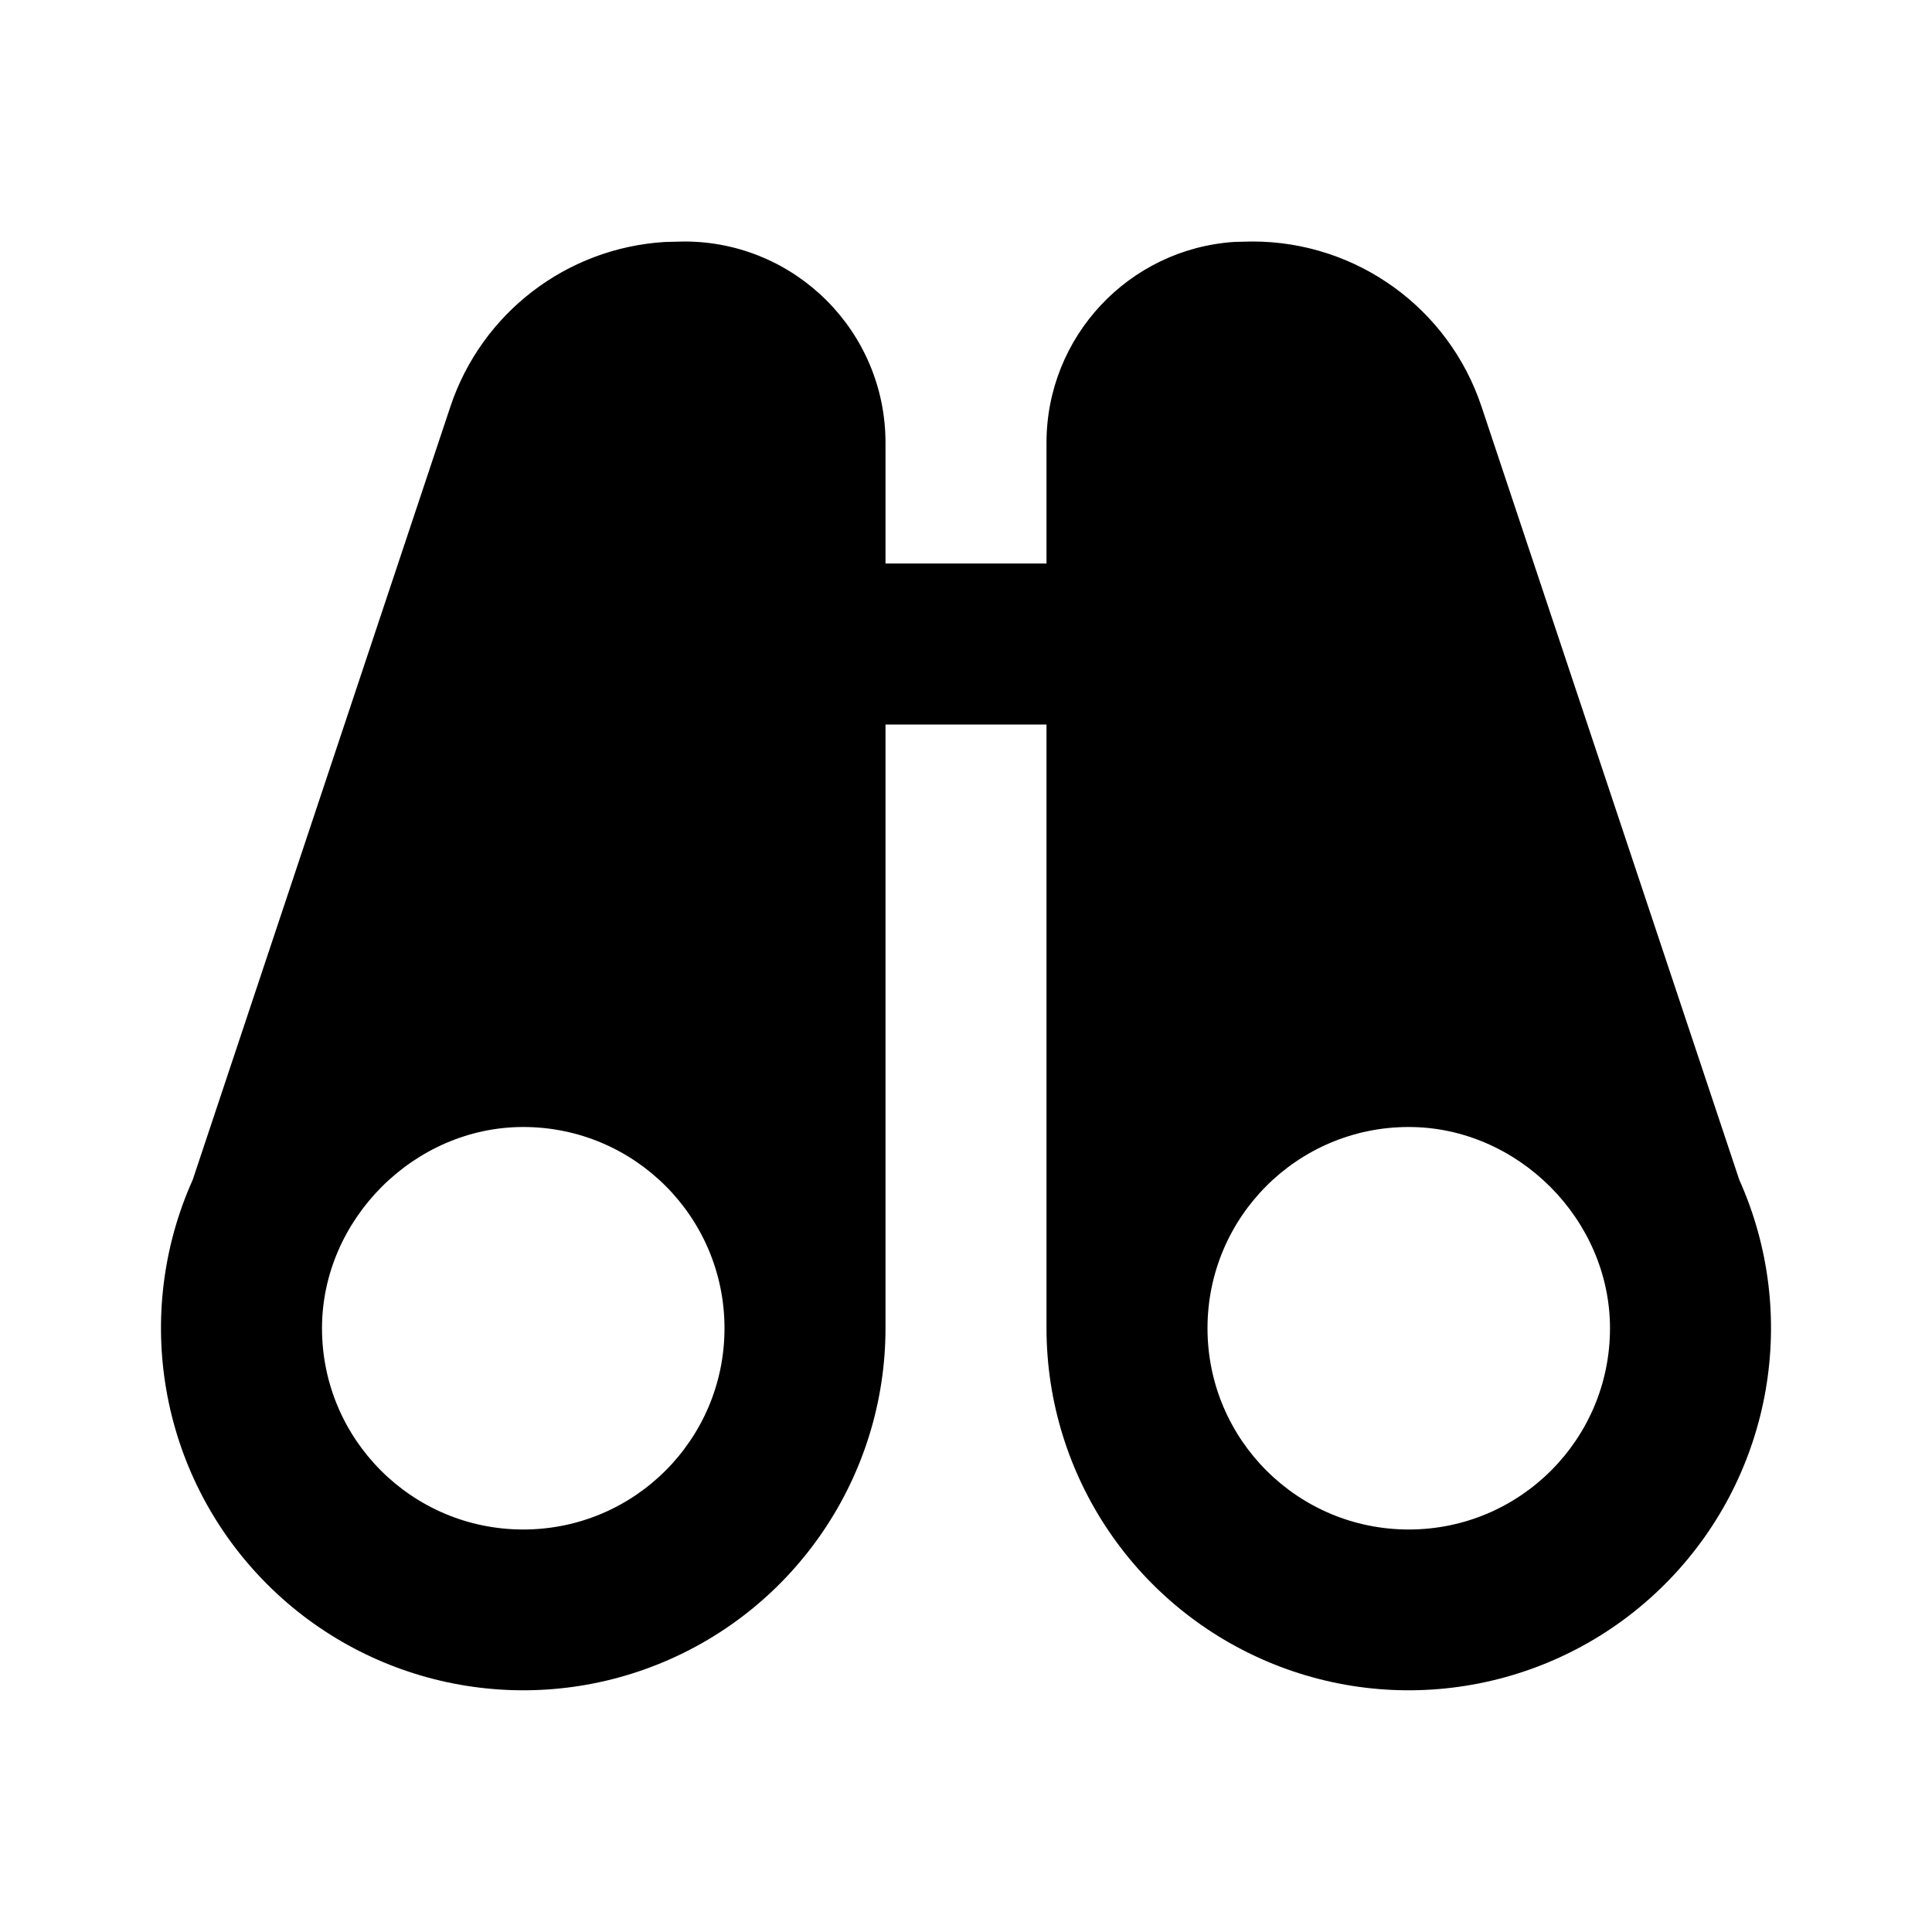 <svg xmlns="http://www.w3.org/2000/svg" width="24" height="24">
  <defs/>
  <path  d="M8.5,3 C9.881,3 11,4.119 11,5.5 L11,7 L13,7 L13,5.5 C13,4.183 14.022,3.091 15.336,3.005 L15.559,3 C16.85,3 17.996,3.826 18.404,5.051 L21.606,14.656 C22.357,16.331 22.016,18.294 20.743,19.617 C19.471,20.94 17.522,21.357 15.82,20.672 C14.117,19.986 13.001,18.336 13,16.5 L13,9 L11,9 L11,16.5 C10.999,18.336 9.883,19.986 8.18,20.672 C6.478,21.357 4.529,20.94 3.257,19.617 C1.984,18.294 1.643,16.331 2.394,14.656 L5.595,5.051 C5.982,3.89 7.036,3.081 8.258,3.006 Z M17.5,14 C16.119,14 15,15.119 15,16.5 C15,17.881 16.119,19 17.5,19 C18.881,19 20,17.881 20,16.5 C20,15.149 18.855,14 17.5,14 Z M6.5,14 C5.145,14 4,15.149 4,16.5 C4,17.881 5.119,19 6.5,19 C7.881,19 9,17.881 9,16.5 C9,15.119 7.881,14 6.5,14 Z"/>
</svg>

